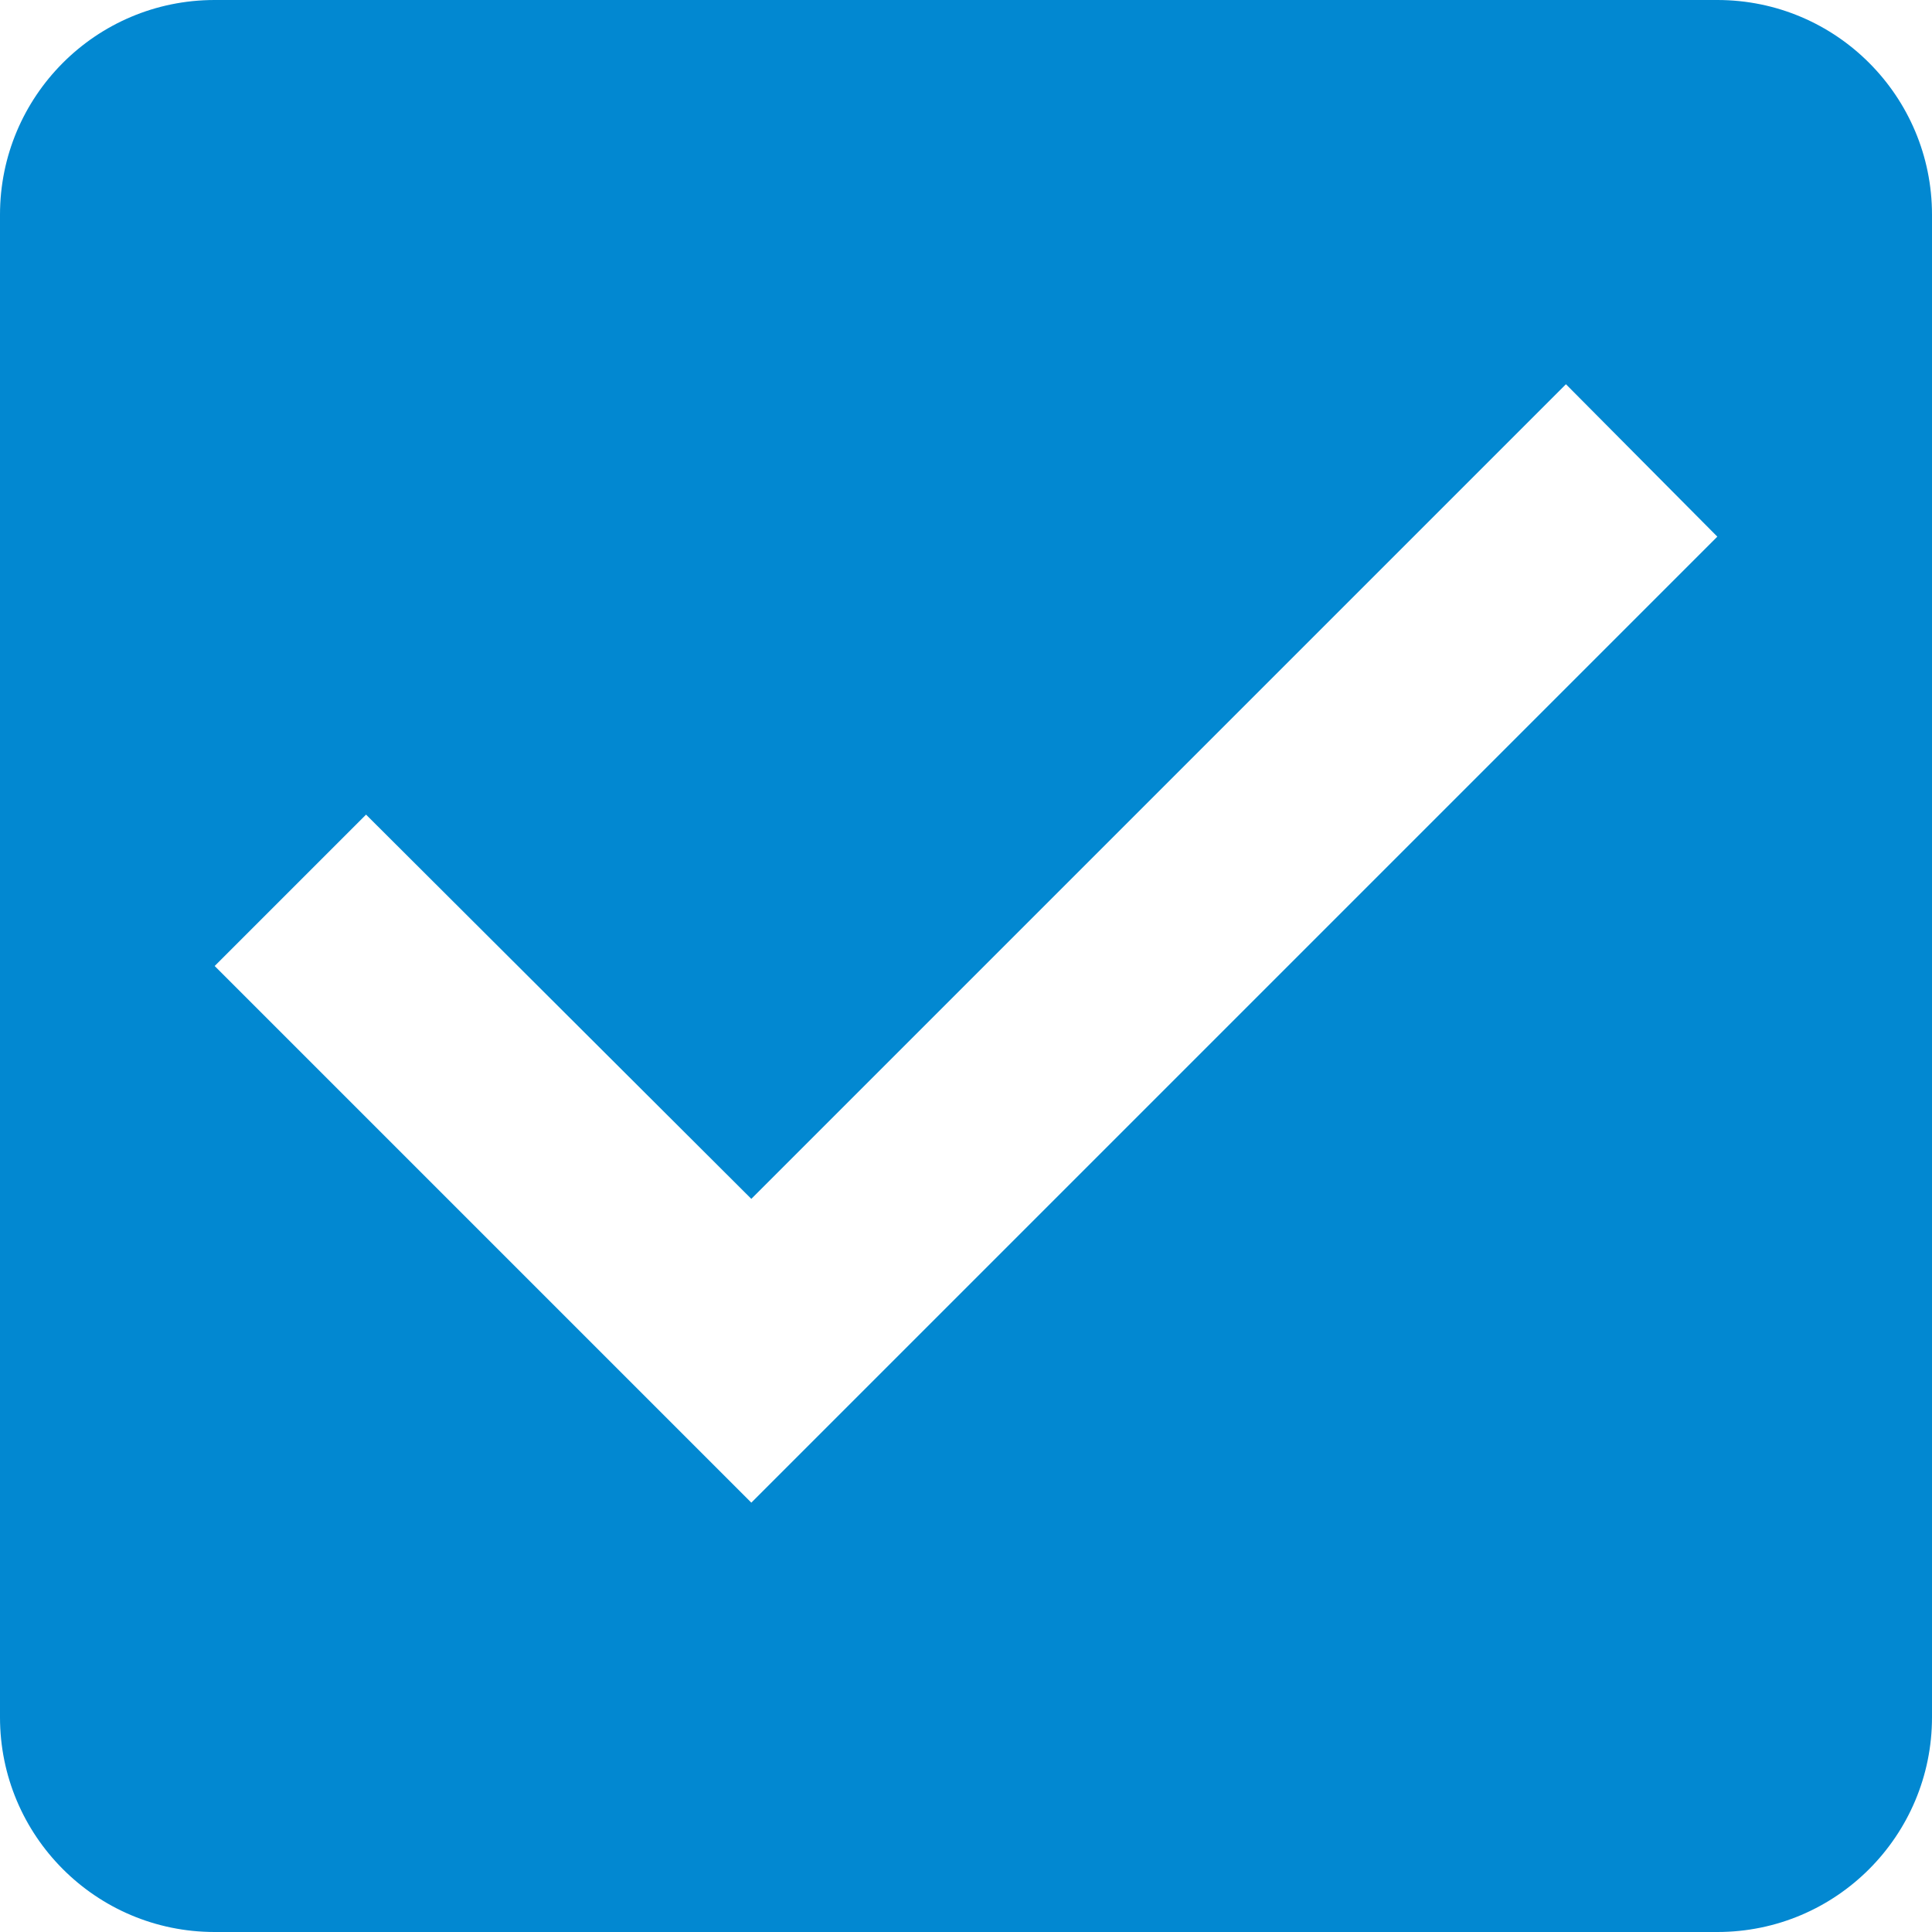 <svg width="17" height="17" viewBox="0 0 17 17" fill="none" xmlns="http://www.w3.org/2000/svg">
<path d="M15.111 0H1.889C0.841 0 0 0.85 0 1.889V15.111C0 16.15 0.841 17 1.889 17H15.111C16.159 17 17 16.15 17 15.111V1.889C17 0.85 16.159 0 15.111 0ZM6.611 13.222L1.889 8.5L3.221 7.168L6.611 10.549L13.779 3.381L15.111 4.722L6.611 13.222Z" fill="#0288D1"/>
</svg>
